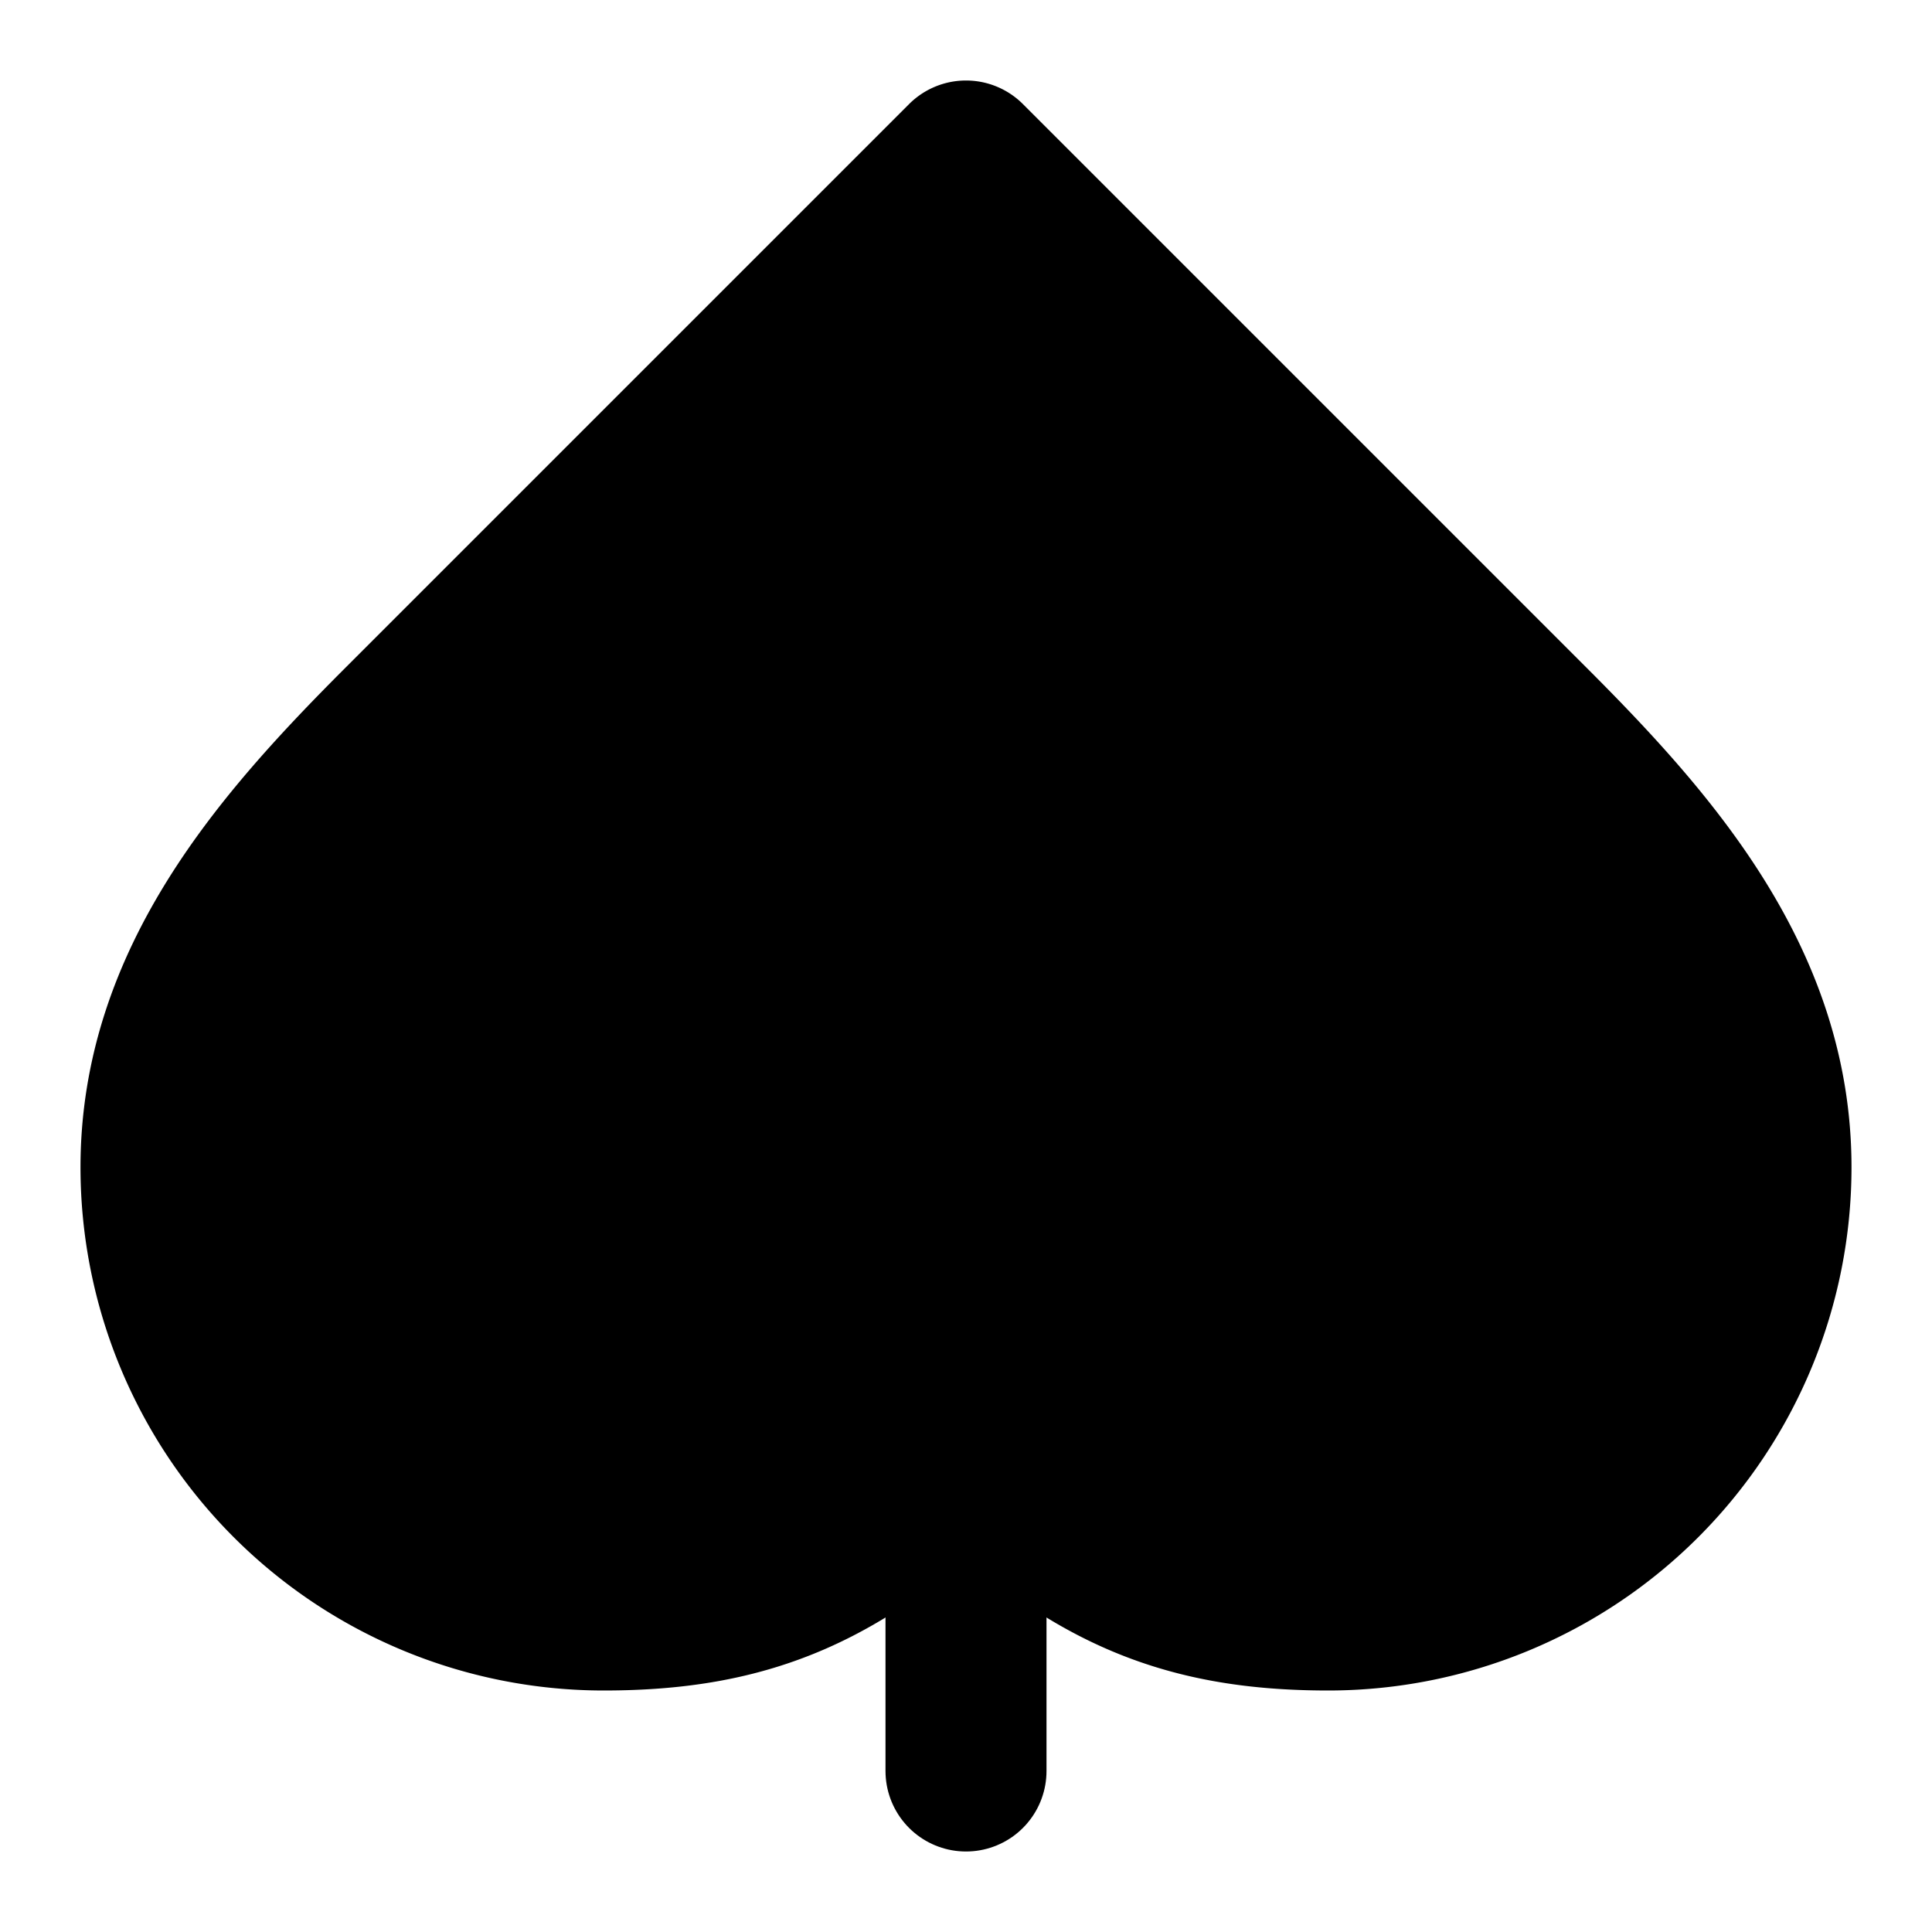 <!-- @license lucide-static v0.411.0 - ISC -->
<svg
    xmlns="http://www.w3.org/2000/svg"
    class="lucide lucide-spade"
    width="24"
    height="24"
    viewBox="0 0 24 24"
    fill="currentColor"
    stroke="currentColor"
    stroke-width="2"
    stroke-linecap="round"
    stroke-linejoin="round"
>
    <path
        vector-effect="non-scaling-stroke"
        d="M5 9c-1.5 1.5-3 3.2-3 5.5A5.5 5.5 0 0 0 7.5 20c1.8 0 3-.5 4.5-2 1.5 1.5 2.7 2 4.5 2a5.5 5.5 0 0 0 5.5-5.5c0-2.3-1.5-4-3-5.5l-7-7-7 7Z"
    />
    <path vector-effect="non-scaling-stroke" d="M12 18v4" />
</svg>
